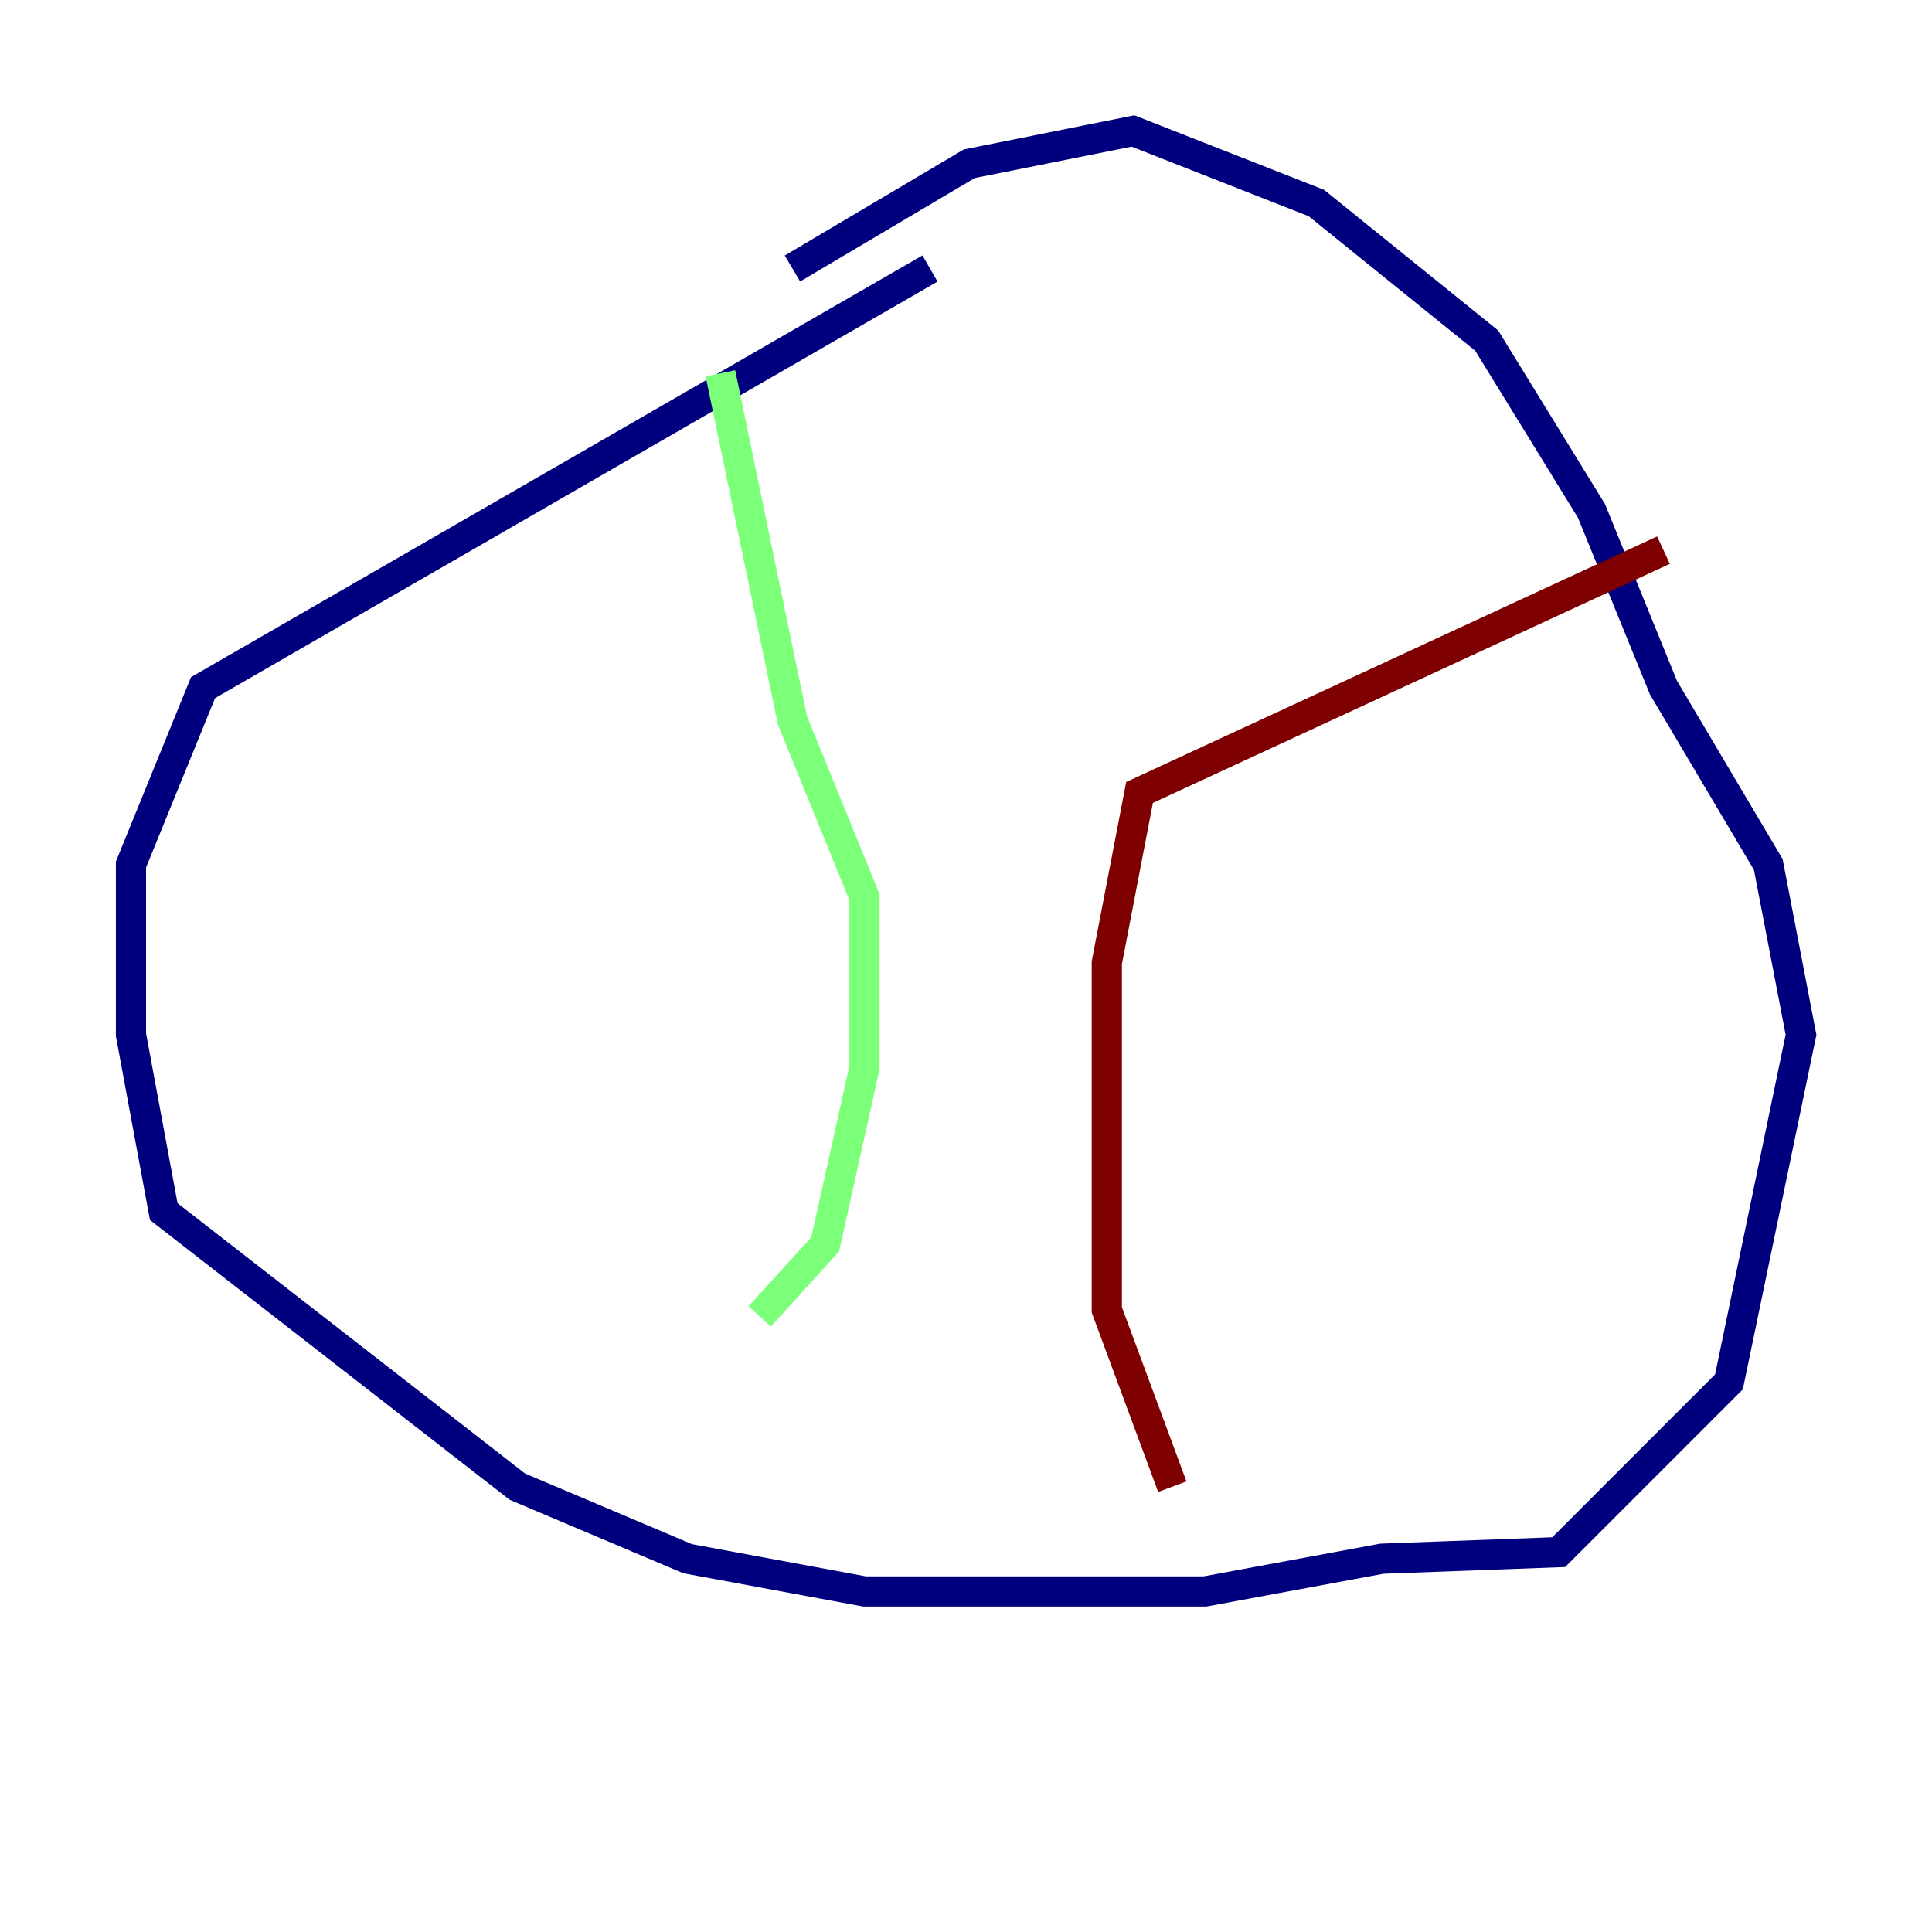 <?xml version="1.0" encoding="utf-8" ?>
<svg baseProfile="tiny" height="128" version="1.2" viewBox="0,0,128,128" width="128" xmlns="http://www.w3.org/2000/svg" xmlns:ev="http://www.w3.org/2001/xml-events" xmlns:xlink="http://www.w3.org/1999/xlink"><defs /><polyline fill="none" points="61.614,17.79 13.451,45.559 8.678,57.275 8.678,68.556 10.848,80.271 34.278,98.495 45.559,103.268 57.275,105.437 79.837,105.437 91.552,103.268 103.268,102.834 114.549,91.552 119.322,68.556 117.153,57.275 110.21,45.559 105.437,33.844 98.495,22.563 87.214,13.451 75.064,8.678 64.217,10.848 52.502,17.79" stroke="#00007f" stroke-width="2" /><polyline fill="none" points="47.729,24.732 52.502,47.729 57.275,59.444 57.275,70.725 54.671,82.441 50.332,87.214" stroke="#7cff79" stroke-width="2" /><polyline fill="none" points="110.21,36.447 75.498,52.502 73.329,63.783 73.329,86.78 77.668,98.495" stroke="#7f0000" stroke-width="2" /></svg>